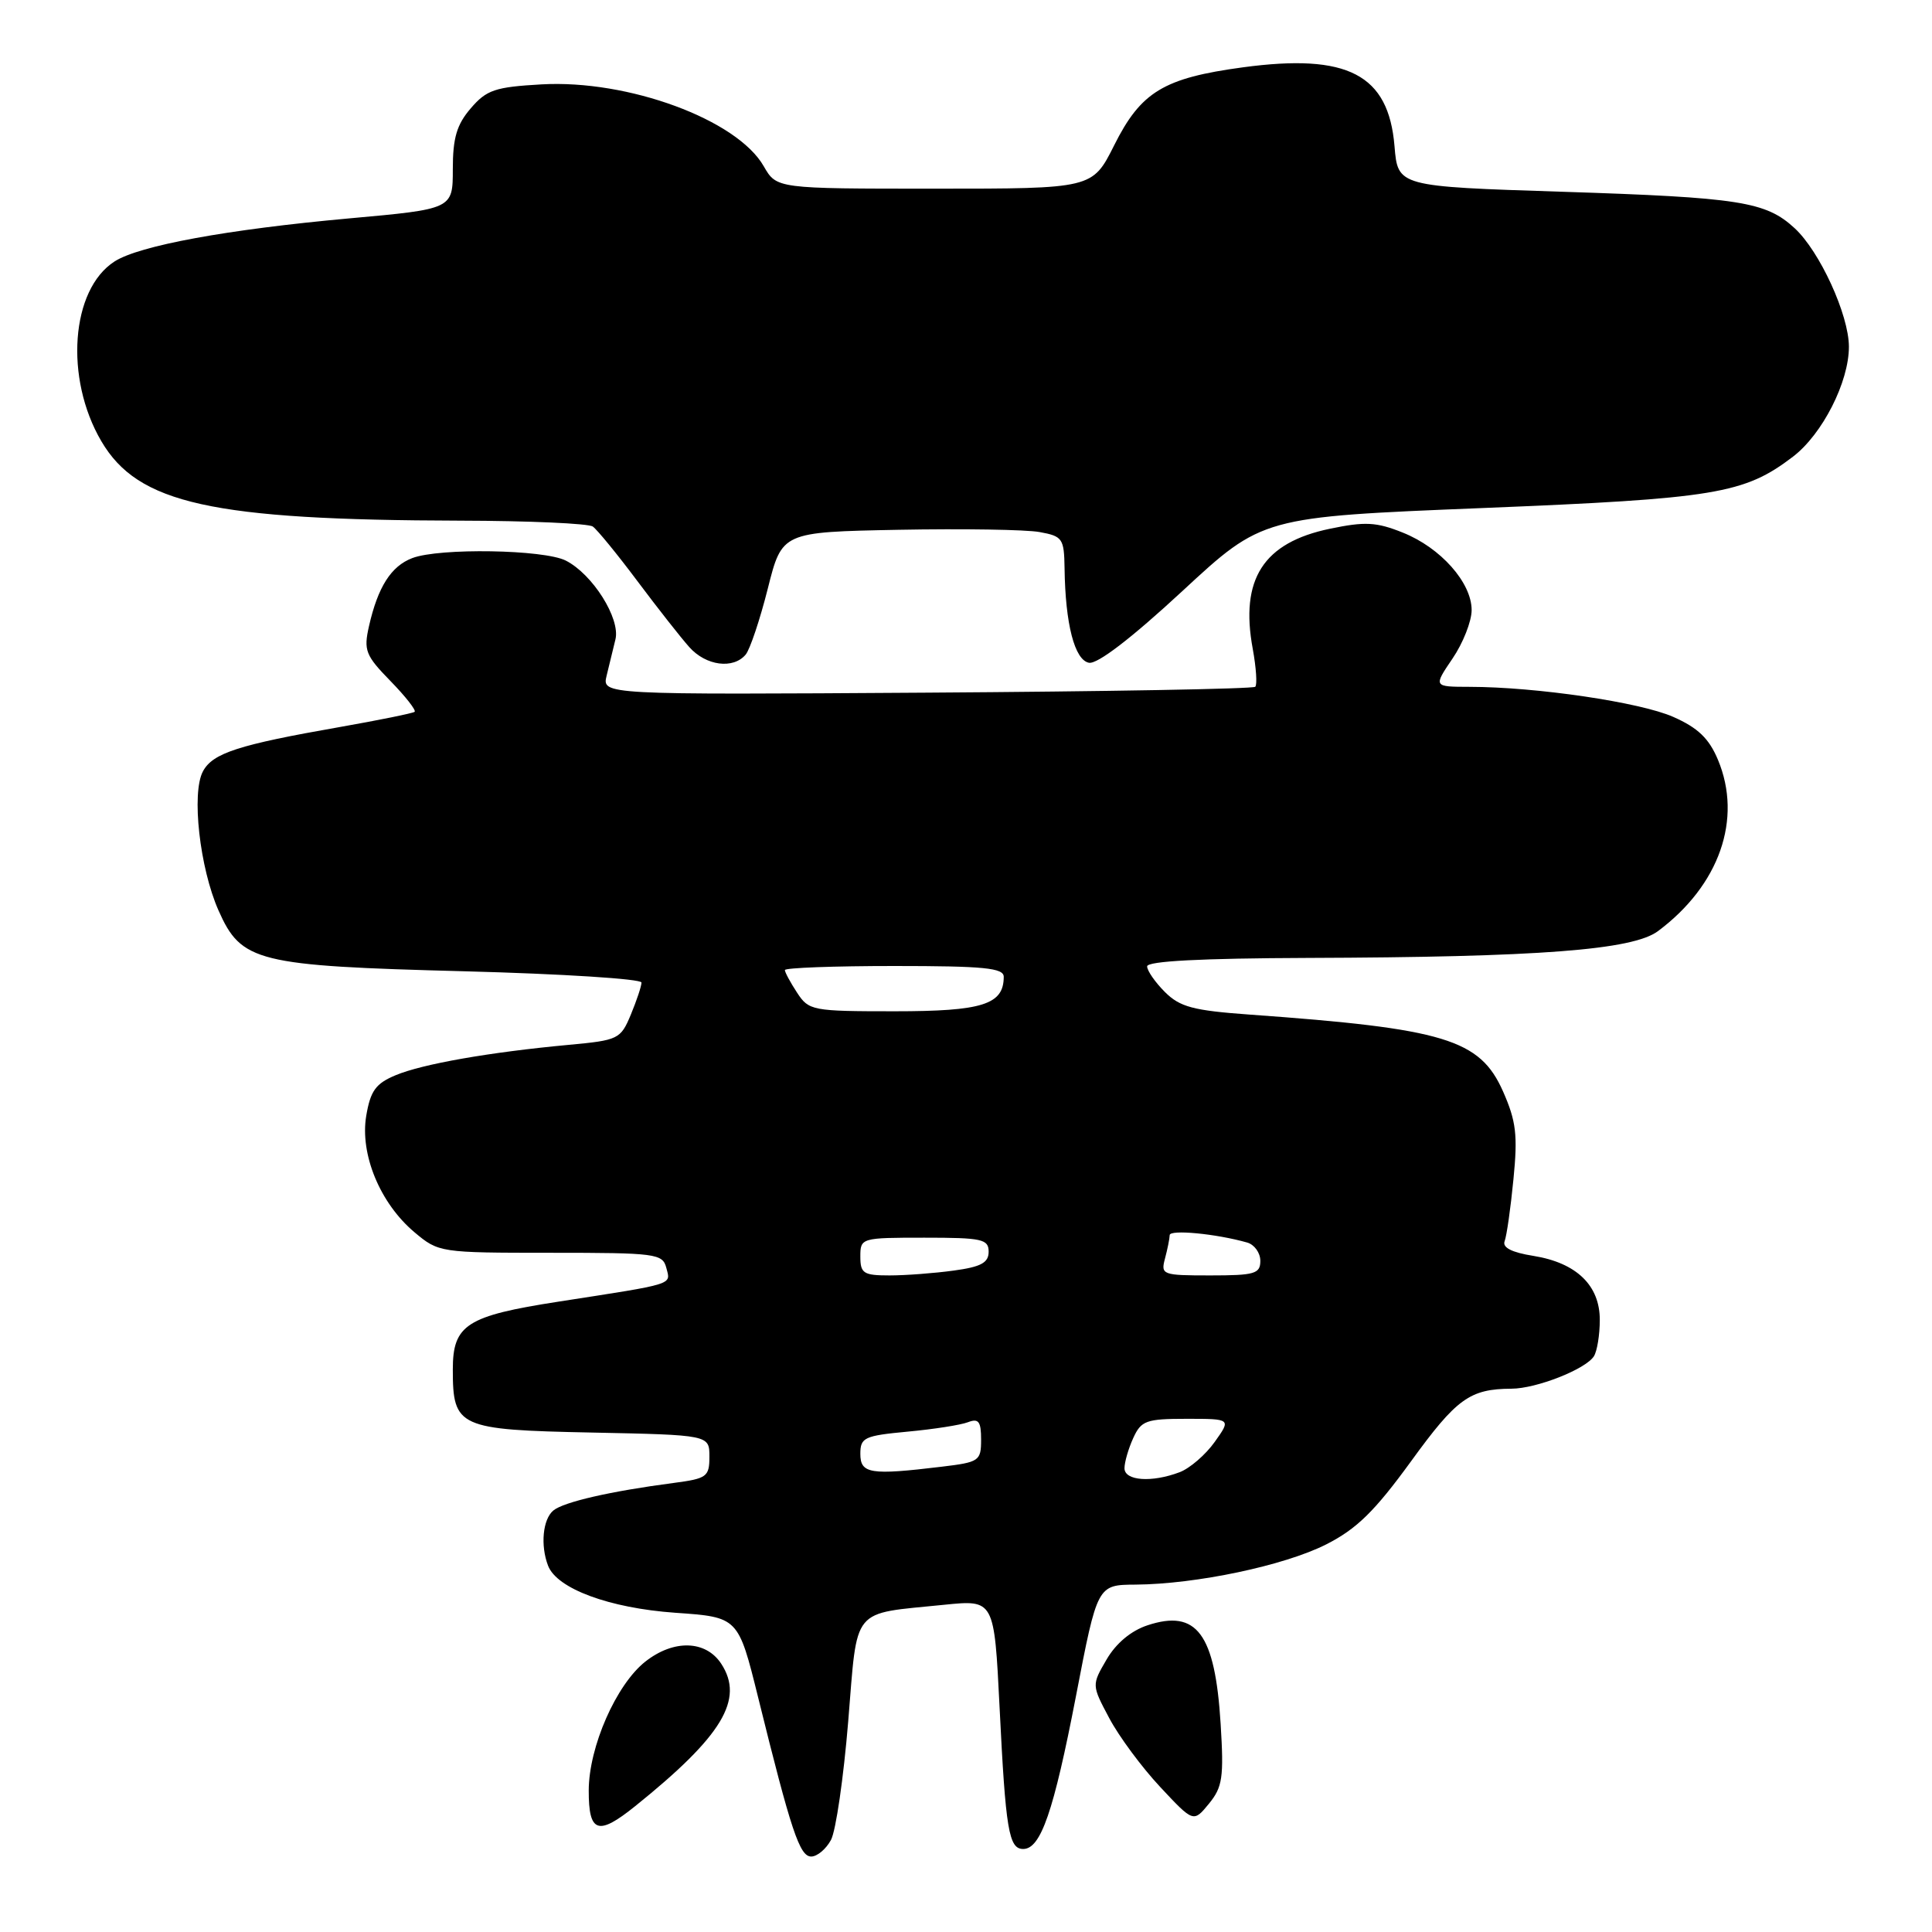 <?xml version="1.0" encoding="UTF-8" standalone="no"?>
<!DOCTYPE svg PUBLIC "-//W3C//DTD SVG 1.1//EN" "http://www.w3.org/Graphics/SVG/1.1/DTD/svg11.dtd" >
<svg xmlns="http://www.w3.org/2000/svg" xmlns:xlink="http://www.w3.org/1999/xlink" version="1.1" viewBox="0 0 256 256">
 <g >
 <path fill="currentColor"
d=" M 110.11 243.80 C 110.76 242.59 111.78 235.53 112.39 228.12 C 113.66 212.70 112.66 213.91 125.12 212.64 C 131.74 211.97 131.74 211.97 132.45 226.24 C 133.25 242.48 133.67 245.00 135.58 245.00 C 137.91 245.00 139.61 240.06 142.57 224.75 C 145.41 210.00 145.41 210.00 150.46 209.97 C 158.51 209.91 170.18 207.45 175.73 204.64 C 179.77 202.59 182.14 200.27 186.97 193.63 C 193.01 185.30 194.76 184.04 200.28 184.01 C 203.58 184.00 210.11 181.43 211.20 179.71 C 211.62 179.05 211.98 176.89 211.98 174.92 C 212.00 170.33 208.90 167.33 203.18 166.41 C 200.33 165.96 199.05 165.31 199.37 164.47 C 199.64 163.77 200.17 160.08 200.54 156.25 C 201.12 150.41 200.90 148.56 199.16 144.62 C 196.10 137.71 191.43 136.29 165.60 134.44 C 158.09 133.90 156.34 133.43 154.35 131.44 C 153.06 130.15 152.00 128.62 152.00 128.05 C 152.00 127.35 159.18 126.98 173.25 126.93 C 203.97 126.83 216.34 125.88 219.69 123.38 C 227.84 117.30 230.91 108.51 227.64 100.68 C 226.45 97.84 224.99 96.44 221.71 94.99 C 217.32 93.05 203.59 91.02 194.71 91.01 C 189.93 91.00 189.93 91.00 192.46 87.27 C 193.86 85.22 195.00 82.32 195.00 80.84 C 195.00 77.20 190.89 72.57 185.87 70.57 C 182.38 69.17 180.88 69.09 176.23 70.06 C 167.40 71.89 164.28 76.74 166.00 86.00 C 166.45 88.47 166.60 90.72 166.33 91.00 C 166.06 91.28 146.47 91.63 122.80 91.78 C 79.77 92.06 79.77 92.06 80.38 89.53 C 80.72 88.14 81.25 85.98 81.55 84.72 C 82.22 81.95 78.52 76.08 74.97 74.28 C 72.06 72.81 58.23 72.58 54.63 73.95 C 51.82 75.02 50.07 77.77 48.89 82.98 C 48.17 86.17 48.43 86.85 51.73 90.23 C 53.73 92.28 55.17 94.12 54.94 94.32 C 54.70 94.51 50.23 95.42 45.00 96.34 C 31.58 98.69 28.18 99.79 26.89 102.21 C 25.35 105.08 26.46 115.00 28.95 120.63 C 31.98 127.47 34.01 127.98 61.57 128.70 C 74.46 129.04 85.00 129.71 85.00 130.19 C 85.00 130.67 84.36 132.58 83.59 134.44 C 82.23 137.70 81.94 137.84 75.34 138.45 C 64.88 139.42 55.99 140.98 52.43 142.47 C 49.79 143.57 49.09 144.53 48.53 147.84 C 47.67 152.93 50.36 159.45 54.92 163.28 C 58.12 165.97 58.31 166.00 72.96 166.00 C 86.94 166.00 87.80 166.11 88.29 168.00 C 88.89 170.28 89.58 170.06 74.03 172.47 C 61.83 174.36 60.00 175.53 60.00 181.46 C 60.00 189.13 60.72 189.46 78.42 189.82 C 94.00 190.14 94.00 190.14 94.00 193.01 C 94.00 195.68 93.67 195.92 89.25 196.50 C 80.92 197.59 74.68 199.02 73.32 200.15 C 71.92 201.31 71.59 204.77 72.62 207.46 C 73.79 210.51 80.73 213.08 89.48 213.70 C 97.82 214.28 97.82 214.28 100.45 224.89 C 104.84 242.66 105.96 246.00 107.49 246.00 C 108.28 246.00 109.46 245.01 110.11 243.80 Z  M 84.17 239.32 C 95.71 230.04 98.65 225.17 95.57 220.46 C 93.52 217.33 89.27 217.21 85.51 220.17 C 81.65 223.21 78.02 231.47 78.01 237.25 C 78.00 242.88 79.24 243.29 84.17 239.32 Z  M 161.74 228.41 C 161.00 216.46 158.58 213.20 152.05 215.36 C 149.87 216.08 147.87 217.75 146.63 219.89 C 144.65 223.28 144.65 223.28 146.98 227.66 C 148.26 230.08 151.29 234.17 153.72 236.77 C 158.14 241.50 158.14 241.50 160.19 239.00 C 161.99 236.80 162.18 235.52 161.74 228.41 Z  M 98.81 86.73 C 99.38 86.04 100.70 82.10 101.74 77.98 C 103.62 70.50 103.62 70.50 119.06 70.20 C 127.55 70.04 135.96 70.17 137.75 70.50 C 140.80 71.05 141.00 71.36 141.06 75.30 C 141.16 82.70 142.39 87.45 144.29 87.82 C 145.41 88.03 149.92 84.57 156.66 78.33 C 167.27 68.50 167.27 68.50 196.39 67.32 C 227.31 66.07 231.12 65.44 237.58 60.51 C 241.48 57.53 245.00 50.61 244.99 45.93 C 244.98 41.71 241.12 33.29 237.79 30.23 C 233.97 26.71 230.53 26.17 207.07 25.41 C 185.22 24.71 185.22 24.71 184.78 19.37 C 183.99 9.86 178.59 7.05 164.70 8.92 C 154.19 10.34 151.18 12.16 147.63 19.26 C 144.75 25.00 144.75 25.00 123.83 25.00 C 102.91 25.00 102.91 25.00 101.20 22.03 C 97.67 15.85 83.24 10.53 71.76 11.18 C 65.60 11.53 64.47 11.91 62.38 14.35 C 60.52 16.51 60.00 18.27 60.00 22.41 C 60.00 27.70 60.00 27.70 46.25 28.94 C 30.13 30.40 18.44 32.54 15.17 34.65 C 9.39 38.37 8.53 50.11 13.42 58.45 C 18.28 66.75 28.03 68.91 61.00 68.99 C 70.08 69.01 77.97 69.36 78.55 69.77 C 79.12 70.17 81.78 73.42 84.46 77.00 C 87.14 80.58 90.23 84.51 91.34 85.75 C 93.55 88.23 97.17 88.70 98.81 86.73 Z  M 149.00 194.55 C 149.00 193.75 149.52 191.95 150.16 190.55 C 151.21 188.24 151.87 188.00 157.23 188.00 C 163.14 188.00 163.14 188.00 160.95 191.07 C 159.75 192.76 157.66 194.56 156.32 195.07 C 152.62 196.48 149.00 196.22 149.00 194.55 Z  M 114.00 192.64 C 114.00 190.48 114.52 190.24 120.26 189.70 C 123.71 189.38 127.31 188.82 128.26 188.45 C 129.67 187.91 130.00 188.35 130.00 190.75 C 130.00 193.59 129.76 193.75 124.75 194.35 C 115.31 195.49 114.00 195.28 114.00 192.64 Z  M 114.00 166.50 C 114.00 164.03 114.10 164.00 122.50 164.00 C 130.13 164.00 131.00 164.19 131.00 165.86 C 131.00 167.32 129.99 167.87 126.36 168.36 C 123.81 168.71 119.98 169.00 117.86 169.00 C 114.41 169.00 114.00 168.73 114.00 166.50 Z  M 154.37 166.75 C 154.70 165.51 154.98 164.12 154.99 163.66 C 155.00 162.89 161.12 163.47 165.25 164.64 C 166.21 164.91 167.00 166.00 167.00 167.07 C 167.00 168.78 166.26 169.00 160.38 169.00 C 154.01 169.00 153.79 168.92 154.37 166.75 Z  M 105.62 131.54 C 104.73 130.18 104.00 128.83 104.00 128.54 C 104.00 128.24 110.53 128.00 118.50 128.00 C 130.40 128.00 133.00 128.26 133.00 129.43 C 133.00 133.11 130.18 134.00 118.54 134.00 C 107.62 134.00 107.17 133.91 105.62 131.54 Z "/>
</g>
</svg>